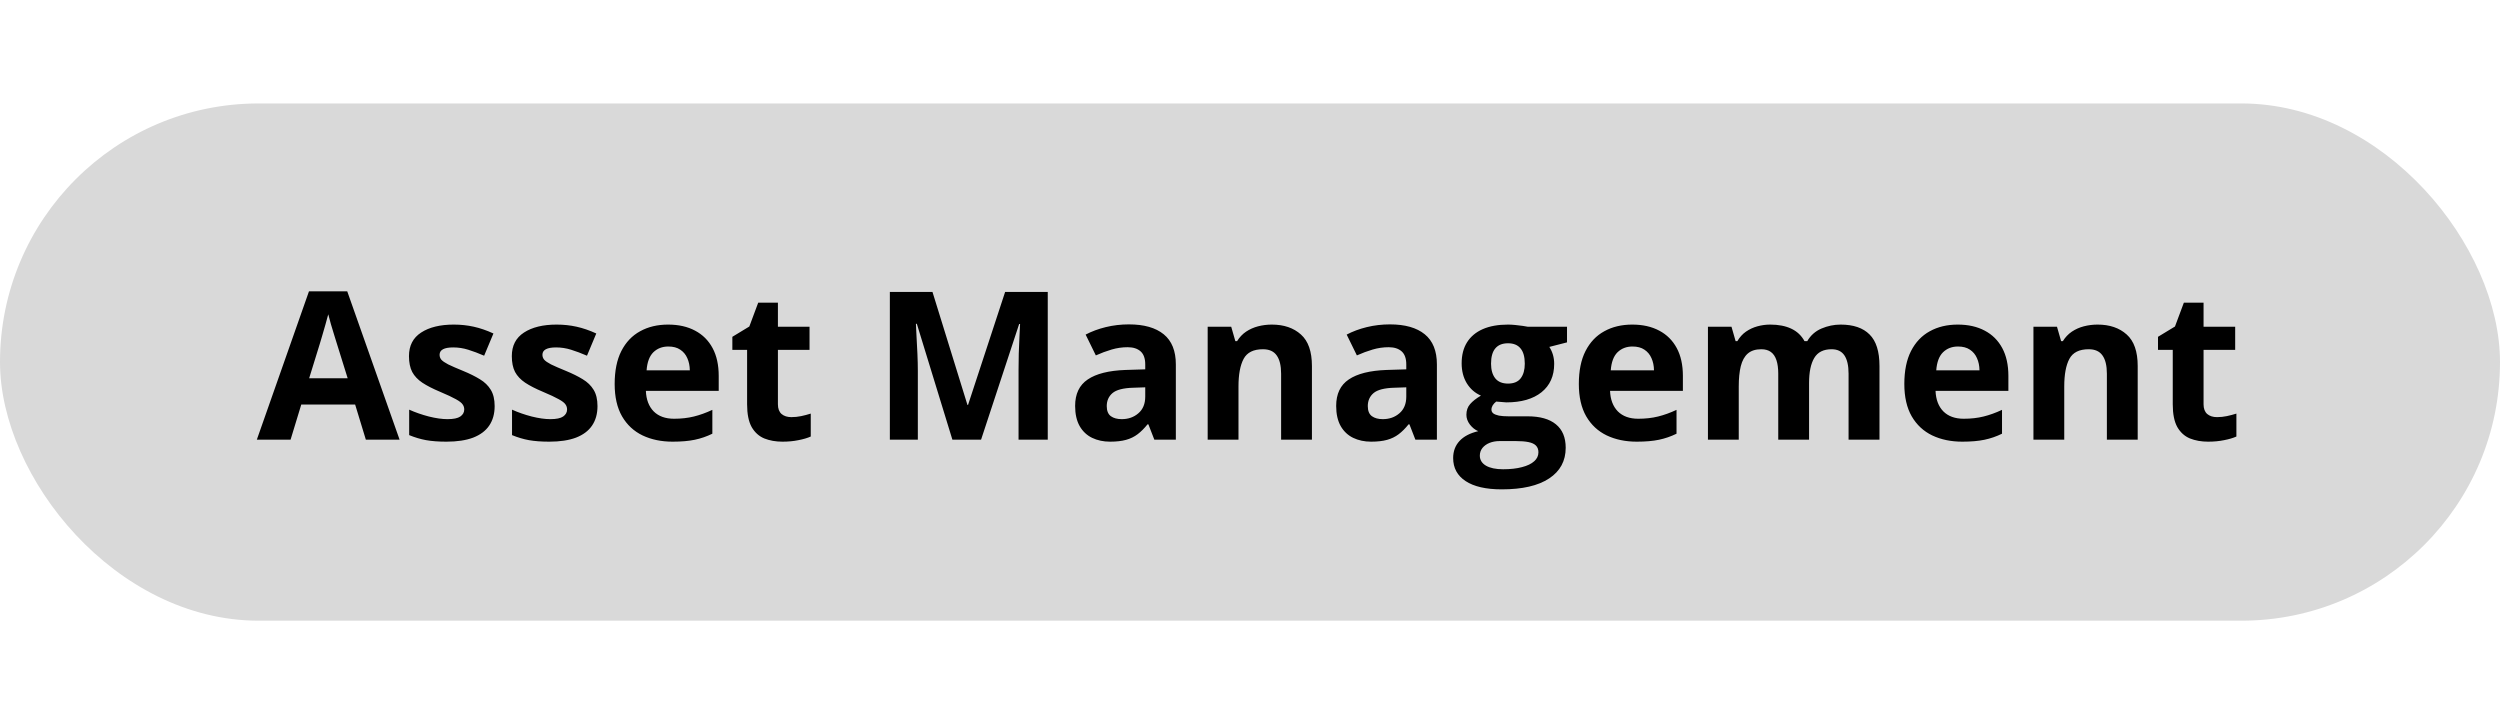 <svg width="290" height="83" viewBox="0 0 290 83" fill="none" xmlns="http://www.w3.org/2000/svg">
<rect y="12" width="290" height="60" rx="30" fill="#D9D9D9"/>
<path d="M42.438 51L41.195 46.922H34.949L33.707 51H29.793L35.84 33.797H40.281L46.352 51H42.438ZM40.328 43.875L39.086 39.891C39.008 39.625 38.902 39.285 38.77 38.871C38.645 38.449 38.516 38.023 38.383 37.594C38.258 37.156 38.156 36.777 38.078 36.457C38 36.777 37.891 37.176 37.75 37.652C37.617 38.121 37.488 38.566 37.363 38.988C37.238 39.41 37.148 39.711 37.094 39.891L35.863 43.875H40.328ZM57.379 47.109C57.379 48 57.168 48.754 56.746 49.371C56.332 49.98 55.711 50.445 54.883 50.766C54.055 51.078 53.023 51.234 51.789 51.234C50.875 51.234 50.09 51.176 49.434 51.059C48.785 50.941 48.129 50.746 47.465 50.473V47.52C48.176 47.84 48.938 48.105 49.75 48.316C50.57 48.52 51.289 48.621 51.906 48.621C52.602 48.621 53.098 48.52 53.395 48.316C53.699 48.105 53.852 47.832 53.852 47.496C53.852 47.277 53.789 47.082 53.664 46.91C53.547 46.73 53.289 46.531 52.891 46.312C52.492 46.086 51.867 45.793 51.016 45.434C50.195 45.09 49.52 44.742 48.988 44.391C48.465 44.039 48.074 43.625 47.816 43.148C47.566 42.664 47.441 42.051 47.441 41.309C47.441 40.098 47.91 39.188 48.848 38.578C49.793 37.961 51.055 37.652 52.633 37.652C53.445 37.652 54.219 37.734 54.953 37.898C55.695 38.062 56.457 38.324 57.238 38.684L56.16 41.262C55.512 40.98 54.898 40.75 54.32 40.57C53.75 40.391 53.168 40.301 52.574 40.301C52.051 40.301 51.656 40.371 51.391 40.512C51.125 40.652 50.992 40.867 50.992 41.156C50.992 41.367 51.059 41.555 51.191 41.719C51.332 41.883 51.598 42.066 51.988 42.27C52.387 42.465 52.969 42.719 53.734 43.031C54.477 43.336 55.121 43.656 55.668 43.992C56.215 44.32 56.637 44.73 56.934 45.223C57.23 45.707 57.379 46.336 57.379 47.109ZM69.309 47.109C69.309 48 69.098 48.754 68.676 49.371C68.262 49.98 67.641 50.445 66.812 50.766C65.984 51.078 64.953 51.234 63.719 51.234C62.805 51.234 62.02 51.176 61.363 51.059C60.715 50.941 60.059 50.746 59.395 50.473V47.52C60.105 47.84 60.867 48.105 61.68 48.316C62.5 48.52 63.219 48.621 63.836 48.621C64.531 48.621 65.027 48.52 65.324 48.316C65.629 48.105 65.781 47.832 65.781 47.496C65.781 47.277 65.719 47.082 65.594 46.91C65.477 46.73 65.219 46.531 64.82 46.312C64.422 46.086 63.797 45.793 62.945 45.434C62.125 45.09 61.449 44.742 60.918 44.391C60.395 44.039 60.004 43.625 59.746 43.148C59.496 42.664 59.371 42.051 59.371 41.309C59.371 40.098 59.84 39.188 60.777 38.578C61.723 37.961 62.984 37.652 64.562 37.652C65.375 37.652 66.148 37.734 66.883 37.898C67.625 38.062 68.387 38.324 69.168 38.684L68.09 41.262C67.441 40.98 66.828 40.75 66.25 40.57C65.68 40.391 65.098 40.301 64.504 40.301C63.98 40.301 63.586 40.371 63.32 40.512C63.055 40.652 62.922 40.867 62.922 41.156C62.922 41.367 62.988 41.555 63.121 41.719C63.262 41.883 63.527 42.066 63.918 42.27C64.316 42.465 64.898 42.719 65.664 43.031C66.406 43.336 67.051 43.656 67.598 43.992C68.144 44.32 68.566 44.73 68.863 45.223C69.16 45.707 69.309 46.336 69.309 47.109ZM77.5 37.652C78.711 37.652 79.754 37.887 80.629 38.355C81.504 38.816 82.18 39.488 82.656 40.371C83.133 41.254 83.371 42.332 83.371 43.605V45.34H74.922C74.961 46.348 75.262 47.141 75.824 47.719C76.394 48.289 77.184 48.574 78.191 48.574C79.027 48.574 79.793 48.488 80.488 48.316C81.184 48.145 81.898 47.887 82.633 47.543V50.309C81.984 50.629 81.305 50.863 80.594 51.012C79.891 51.16 79.035 51.234 78.027 51.234C76.715 51.234 75.551 50.992 74.535 50.508C73.527 50.023 72.734 49.285 72.156 48.293C71.586 47.301 71.301 46.051 71.301 44.543C71.301 43.012 71.559 41.738 72.074 40.723C72.598 39.699 73.324 38.934 74.254 38.426C75.184 37.91 76.266 37.652 77.5 37.652ZM77.523 40.195C76.828 40.195 76.25 40.418 75.789 40.863C75.336 41.309 75.074 42.008 75.004 42.961H80.019C80.012 42.43 79.914 41.957 79.727 41.543C79.547 41.129 79.273 40.801 78.906 40.559C78.547 40.316 78.086 40.195 77.523 40.195ZM91.797 48.387C92.188 48.387 92.566 48.348 92.934 48.27C93.309 48.191 93.68 48.094 94.047 47.977V50.637C93.664 50.809 93.188 50.949 92.617 51.059C92.055 51.176 91.438 51.234 90.766 51.234C89.984 51.234 89.281 51.109 88.656 50.859C88.039 50.602 87.551 50.16 87.191 49.535C86.84 48.902 86.664 48.023 86.664 46.898V40.582H84.953V39.07L86.922 37.875L87.953 35.109H90.238V37.898H93.906V40.582H90.238V46.898C90.238 47.398 90.379 47.773 90.66 48.023C90.949 48.266 91.328 48.387 91.797 48.387ZM110.477 51L106.352 37.559H106.246C106.262 37.879 106.285 38.363 106.316 39.012C106.355 39.652 106.391 40.336 106.422 41.062C106.453 41.789 106.469 42.445 106.469 43.031V51H103.223V33.867H108.168L112.223 46.969H112.293L116.594 33.867H121.539V51H118.152V42.891C118.152 42.352 118.16 41.73 118.176 41.027C118.199 40.324 118.227 39.656 118.258 39.023C118.289 38.383 118.312 37.902 118.328 37.582H118.223L113.805 51H110.477ZM130.949 37.629C132.707 37.629 134.055 38.012 134.992 38.777C135.93 39.543 136.398 40.707 136.398 42.27V51H133.902L133.211 49.219H133.117C132.742 49.688 132.359 50.07 131.969 50.367C131.578 50.664 131.129 50.883 130.621 51.023C130.113 51.164 129.496 51.234 128.77 51.234C127.996 51.234 127.301 51.086 126.684 50.789C126.074 50.492 125.594 50.039 125.242 49.43C124.891 48.812 124.715 48.031 124.715 47.086C124.715 45.695 125.203 44.672 126.18 44.016C127.156 43.352 128.621 42.984 130.574 42.914L132.848 42.844V42.27C132.848 41.582 132.668 41.078 132.309 40.758C131.949 40.438 131.449 40.277 130.809 40.277C130.176 40.277 129.555 40.367 128.945 40.547C128.336 40.727 127.727 40.953 127.117 41.227L125.934 38.812C126.629 38.445 127.406 38.156 128.266 37.945C129.133 37.734 130.027 37.629 130.949 37.629ZM132.848 44.93L131.465 44.977C130.309 45.008 129.504 45.215 129.051 45.598C128.605 45.98 128.383 46.484 128.383 47.109C128.383 47.656 128.543 48.047 128.863 48.281C129.184 48.508 129.602 48.621 130.117 48.621C130.883 48.621 131.527 48.395 132.051 47.941C132.582 47.488 132.848 46.844 132.848 46.008V44.93ZM147.531 37.652C148.93 37.652 150.055 38.035 150.906 38.801C151.758 39.559 152.184 40.777 152.184 42.457V51H148.609V43.348C148.609 42.41 148.438 41.703 148.094 41.227C147.758 40.75 147.227 40.512 146.5 40.512C145.406 40.512 144.66 40.883 144.262 41.625C143.863 42.367 143.664 43.438 143.664 44.836V51H140.09V37.898H142.82L143.301 39.574H143.5C143.781 39.121 144.129 38.754 144.543 38.473C144.965 38.191 145.43 37.984 145.938 37.852C146.453 37.719 146.984 37.652 147.531 37.652ZM161.23 37.629C162.988 37.629 164.336 38.012 165.273 38.777C166.211 39.543 166.68 40.707 166.68 42.27V51H164.184L163.492 49.219H163.398C163.023 49.688 162.641 50.07 162.25 50.367C161.859 50.664 161.41 50.883 160.902 51.023C160.395 51.164 159.777 51.234 159.051 51.234C158.277 51.234 157.582 51.086 156.965 50.789C156.355 50.492 155.875 50.039 155.523 49.43C155.172 48.812 154.996 48.031 154.996 47.086C154.996 45.695 155.484 44.672 156.461 44.016C157.438 43.352 158.902 42.984 160.855 42.914L163.129 42.844V42.27C163.129 41.582 162.949 41.078 162.59 40.758C162.23 40.438 161.73 40.277 161.09 40.277C160.457 40.277 159.836 40.367 159.227 40.547C158.617 40.727 158.008 40.953 157.398 41.227L156.215 38.812C156.91 38.445 157.688 38.156 158.547 37.945C159.414 37.734 160.309 37.629 161.23 37.629ZM163.129 44.93L161.746 44.977C160.59 45.008 159.785 45.215 159.332 45.598C158.887 45.98 158.664 46.484 158.664 47.109C158.664 47.656 158.824 48.047 159.145 48.281C159.465 48.508 159.883 48.621 160.398 48.621C161.164 48.621 161.809 48.395 162.332 47.941C162.863 47.488 163.129 46.844 163.129 46.008V44.93ZM174.203 56.766C172.375 56.766 170.977 56.445 170.008 55.805C169.047 55.172 168.566 54.281 168.566 53.133C168.566 52.344 168.812 51.684 169.305 51.152C169.797 50.621 170.52 50.242 171.473 50.016C171.105 49.859 170.785 49.605 170.512 49.254C170.238 48.895 170.102 48.516 170.102 48.117C170.102 47.617 170.246 47.203 170.535 46.875C170.824 46.539 171.242 46.211 171.789 45.891C171.102 45.594 170.555 45.117 170.148 44.461C169.75 43.805 169.551 43.031 169.551 42.141C169.551 41.188 169.758 40.379 170.172 39.715C170.594 39.043 171.203 38.531 172 38.18C172.805 37.828 173.781 37.652 174.93 37.652C175.172 37.652 175.453 37.668 175.773 37.699C176.094 37.73 176.387 37.766 176.652 37.805C176.926 37.844 177.109 37.875 177.203 37.898H181.773V39.715L179.723 40.242C179.91 40.531 180.051 40.84 180.145 41.168C180.238 41.496 180.285 41.844 180.285 42.211C180.285 43.617 179.793 44.715 178.809 45.504C177.832 46.285 176.473 46.676 174.73 46.676C174.316 46.652 173.926 46.621 173.559 46.582C173.379 46.723 173.242 46.871 173.148 47.027C173.055 47.184 173.008 47.348 173.008 47.52C173.008 47.691 173.078 47.836 173.219 47.953C173.367 48.062 173.586 48.148 173.875 48.211C174.172 48.266 174.539 48.293 174.977 48.293H177.203C178.641 48.293 179.734 48.602 180.484 49.219C181.242 49.836 181.621 50.742 181.621 51.938C181.621 53.469 180.98 54.656 179.699 55.5C178.426 56.344 176.594 56.766 174.203 56.766ZM174.355 54.434C175.207 54.434 175.938 54.352 176.547 54.188C177.164 54.031 177.637 53.805 177.965 53.508C178.293 53.219 178.457 52.871 178.457 52.465C178.457 52.137 178.359 51.875 178.164 51.68C177.977 51.492 177.688 51.359 177.297 51.281C176.914 51.203 176.422 51.164 175.82 51.164H173.969C173.531 51.164 173.137 51.234 172.785 51.375C172.441 51.516 172.168 51.711 171.965 51.961C171.762 52.219 171.66 52.516 171.66 52.852C171.66 53.344 171.895 53.73 172.363 54.012C172.84 54.293 173.504 54.434 174.355 54.434ZM174.93 44.496C175.602 44.496 176.094 44.289 176.406 43.875C176.719 43.461 176.875 42.898 176.875 42.188C176.875 41.398 176.711 40.809 176.383 40.418C176.062 40.02 175.578 39.82 174.93 39.82C174.273 39.82 173.781 40.02 173.453 40.418C173.125 40.809 172.961 41.398 172.961 42.188C172.961 42.898 173.121 43.461 173.441 43.875C173.77 44.289 174.266 44.496 174.93 44.496ZM189.344 37.652C190.555 37.652 191.598 37.887 192.473 38.355C193.348 38.816 194.023 39.488 194.5 40.371C194.977 41.254 195.215 42.332 195.215 43.605V45.34H186.766C186.805 46.348 187.105 47.141 187.668 47.719C188.238 48.289 189.027 48.574 190.035 48.574C190.871 48.574 191.637 48.488 192.332 48.316C193.027 48.145 193.742 47.887 194.477 47.543V50.309C193.828 50.629 193.148 50.863 192.438 51.012C191.734 51.16 190.879 51.234 189.871 51.234C188.559 51.234 187.395 50.992 186.379 50.508C185.371 50.023 184.578 49.285 184 48.293C183.43 47.301 183.145 46.051 183.145 44.543C183.145 43.012 183.402 41.738 183.918 40.723C184.441 39.699 185.168 38.934 186.098 38.426C187.027 37.91 188.109 37.652 189.344 37.652ZM189.367 40.195C188.672 40.195 188.094 40.418 187.633 40.863C187.18 41.309 186.918 42.008 186.848 42.961H191.863C191.855 42.43 191.758 41.957 191.57 41.543C191.391 41.129 191.117 40.801 190.75 40.559C190.391 40.316 189.93 40.195 189.367 40.195ZM213.508 37.652C214.992 37.652 216.113 38.035 216.871 38.801C217.637 39.559 218.02 40.777 218.02 42.457V51H214.434V43.348C214.434 42.41 214.273 41.703 213.953 41.227C213.633 40.75 213.137 40.512 212.465 40.512C211.52 40.512 210.848 40.852 210.449 41.531C210.051 42.203 209.852 43.168 209.852 44.426V51H206.277V43.348C206.277 42.723 206.207 42.199 206.066 41.777C205.926 41.355 205.711 41.039 205.422 40.828C205.133 40.617 204.762 40.512 204.309 40.512C203.645 40.512 203.121 40.68 202.738 41.016C202.363 41.344 202.094 41.832 201.93 42.48C201.773 43.121 201.695 43.906 201.695 44.836V51H198.121V37.898H200.852L201.332 39.574H201.531C201.797 39.121 202.129 38.754 202.527 38.473C202.934 38.191 203.379 37.984 203.863 37.852C204.348 37.719 204.84 37.652 205.34 37.652C206.301 37.652 207.113 37.809 207.777 38.121C208.449 38.434 208.965 38.918 209.324 39.574H209.641C210.031 38.902 210.582 38.414 211.293 38.109C212.012 37.805 212.75 37.652 213.508 37.652ZM227.102 37.652C228.312 37.652 229.355 37.887 230.23 38.355C231.105 38.816 231.781 39.488 232.258 40.371C232.734 41.254 232.973 42.332 232.973 43.605V45.34H224.523C224.562 46.348 224.863 47.141 225.426 47.719C225.996 48.289 226.785 48.574 227.793 48.574C228.629 48.574 229.395 48.488 230.09 48.316C230.785 48.145 231.5 47.887 232.234 47.543V50.309C231.586 50.629 230.906 50.863 230.195 51.012C229.492 51.16 228.637 51.234 227.629 51.234C226.316 51.234 225.152 50.992 224.137 50.508C223.129 50.023 222.336 49.285 221.758 48.293C221.188 47.301 220.902 46.051 220.902 44.543C220.902 43.012 221.16 41.738 221.676 40.723C222.199 39.699 222.926 38.934 223.855 38.426C224.785 37.91 225.867 37.652 227.102 37.652ZM227.125 40.195C226.43 40.195 225.852 40.418 225.391 40.863C224.938 41.309 224.676 42.008 224.605 42.961H229.621C229.613 42.43 229.516 41.957 229.328 41.543C229.148 41.129 228.875 40.801 228.508 40.559C228.148 40.316 227.688 40.195 227.125 40.195ZM243.32 37.652C244.719 37.652 245.844 38.035 246.695 38.801C247.547 39.559 247.973 40.777 247.973 42.457V51H244.398V43.348C244.398 42.41 244.227 41.703 243.883 41.227C243.547 40.75 243.016 40.512 242.289 40.512C241.195 40.512 240.449 40.883 240.051 41.625C239.652 42.367 239.453 43.438 239.453 44.836V51H235.879V37.898H238.609L239.09 39.574H239.289C239.57 39.121 239.918 38.754 240.332 38.473C240.754 38.191 241.219 37.984 241.727 37.852C242.242 37.719 242.773 37.652 243.32 37.652ZM257.172 48.387C257.562 48.387 257.941 48.348 258.309 48.27C258.684 48.191 259.055 48.094 259.422 47.977V50.637C259.039 50.809 258.562 50.949 257.992 51.059C257.43 51.176 256.812 51.234 256.141 51.234C255.359 51.234 254.656 51.109 254.031 50.859C253.414 50.602 252.926 50.16 252.566 49.535C252.215 48.902 252.039 48.023 252.039 46.898V40.582H250.328V39.07L252.297 37.875L253.328 35.109H255.613V37.898H259.281V40.582H255.613V46.898C255.613 47.398 255.754 47.773 256.035 48.023C256.324 48.266 256.703 48.387 257.172 48.387Z" fill="black"/>
</svg>
